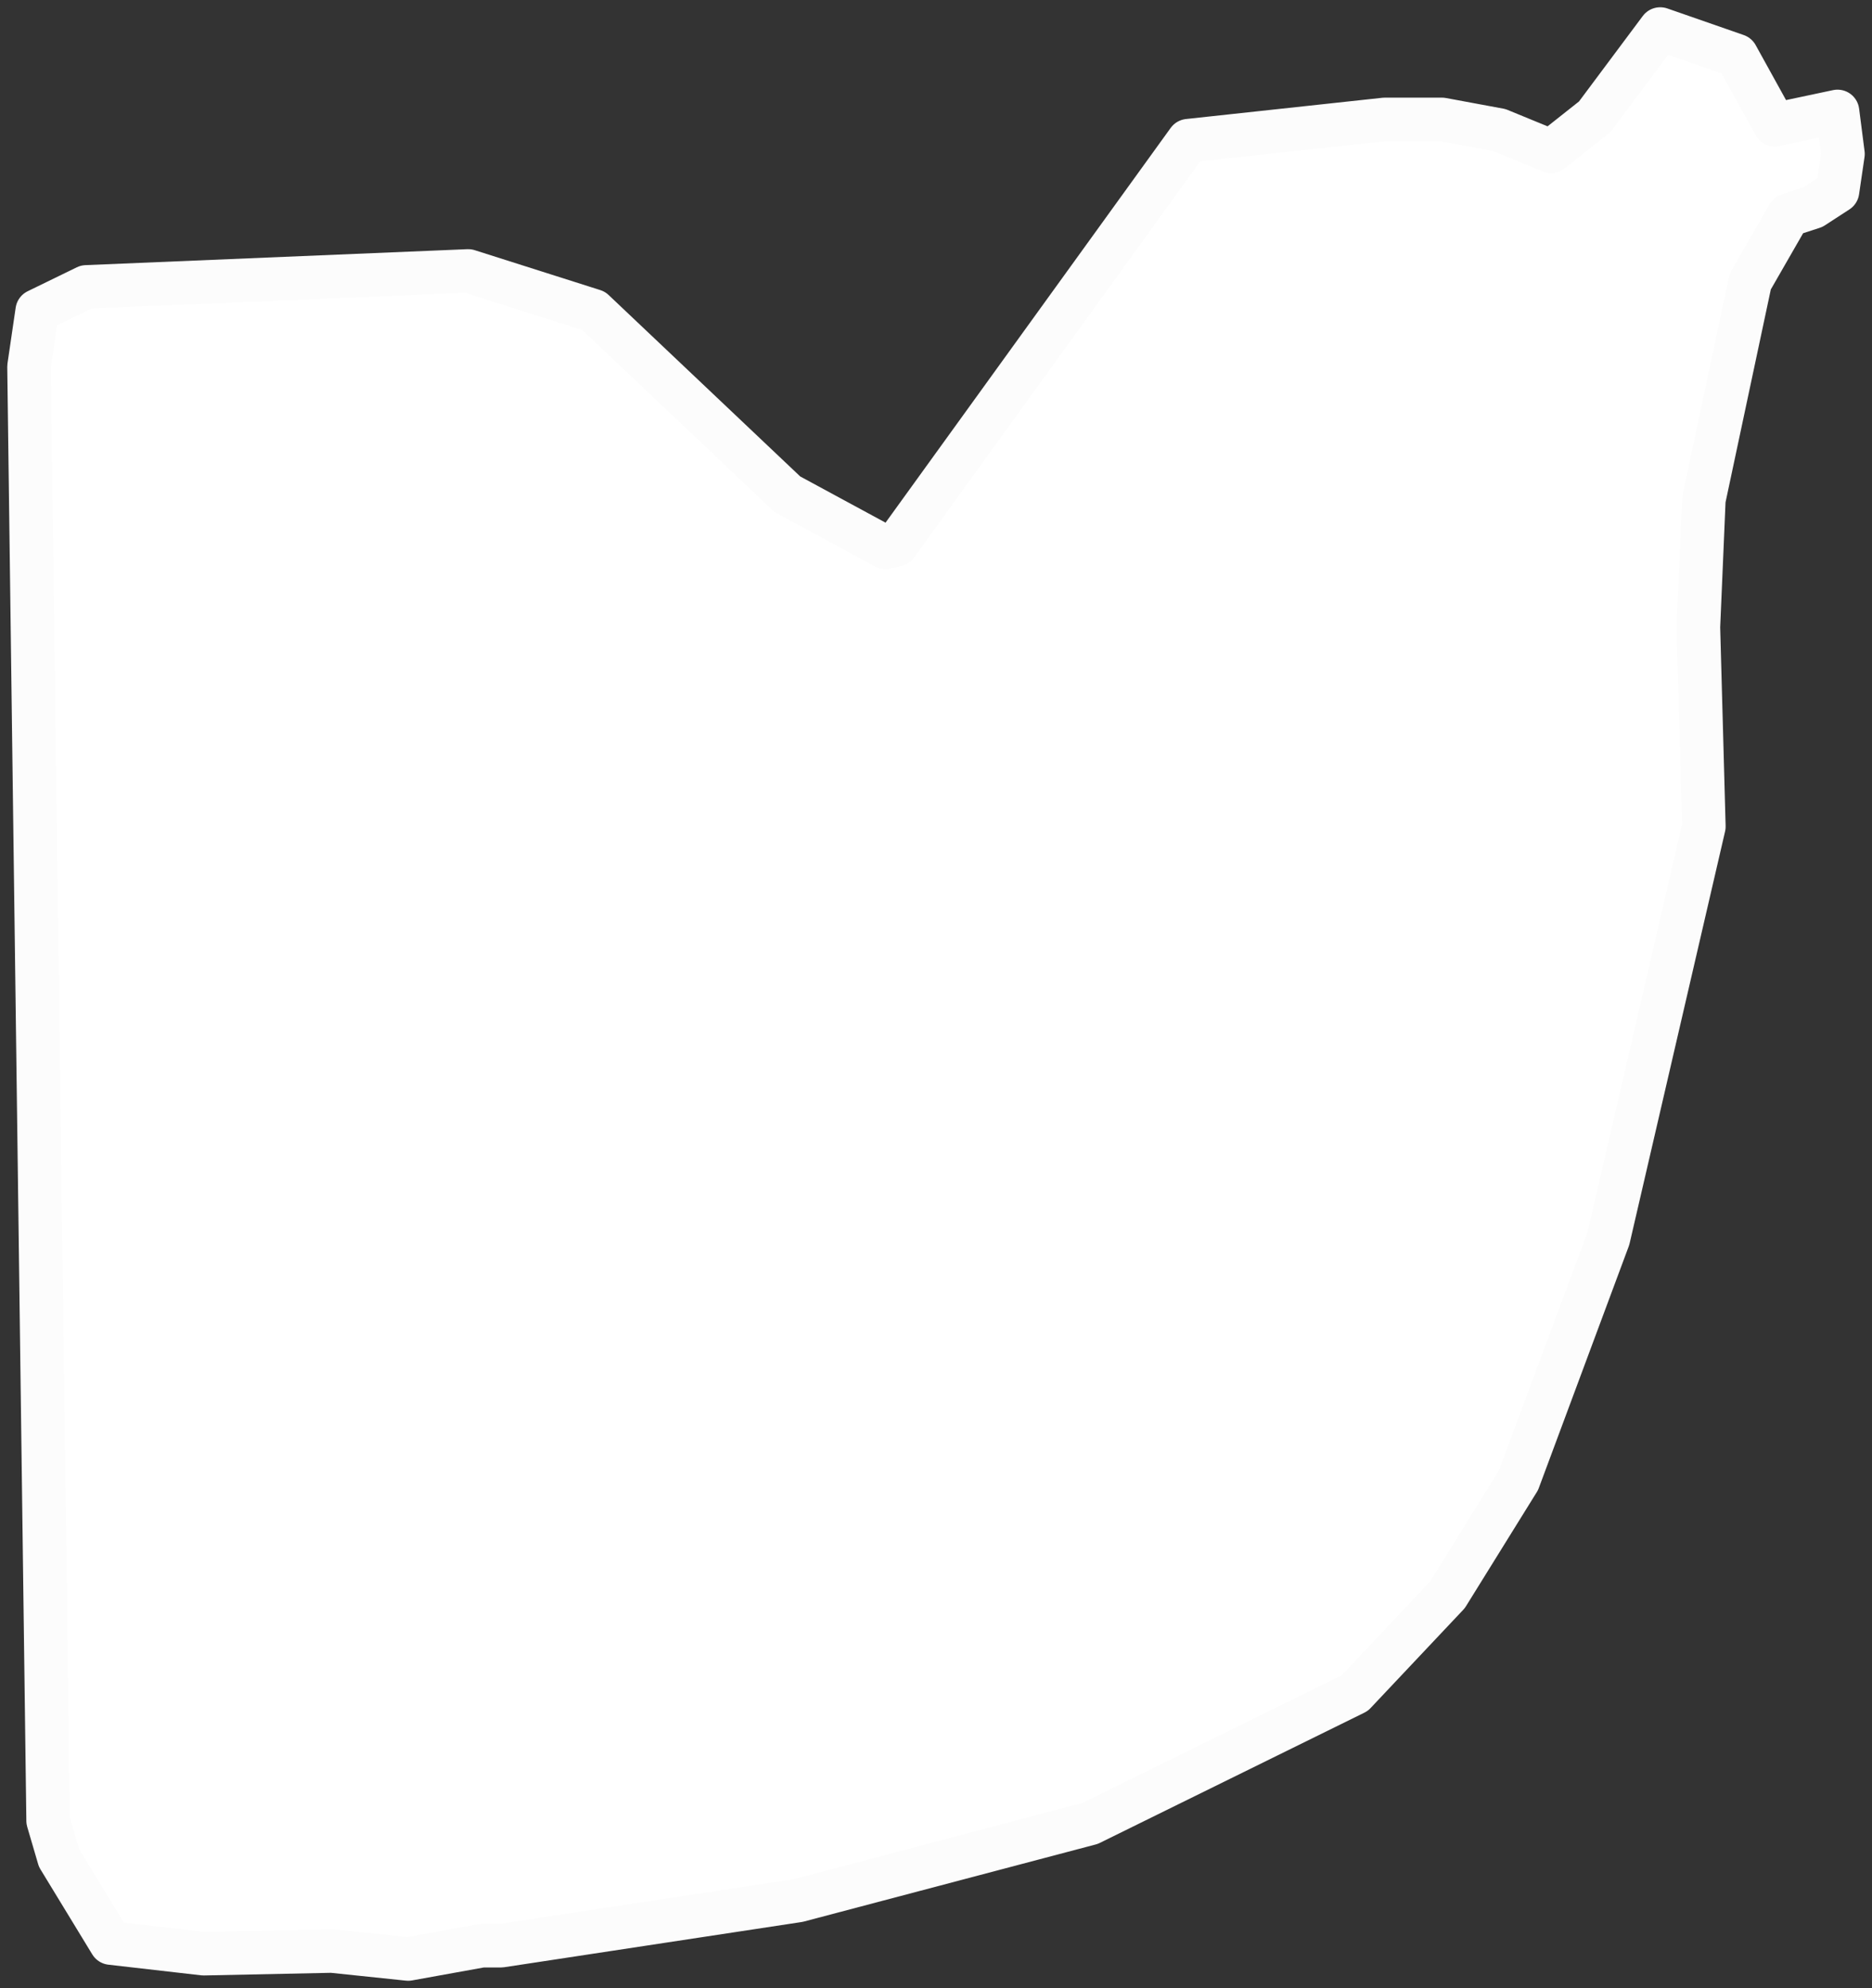 <svg width="129" height="137" viewBox="0 0 129 137" fill="none" xmlns="http://www.w3.org/2000/svg">
<rect x="0" y="0" width="129" height="137" fill="#333333" stroke="none"/>
<path d="M14.03 134.634L7.639 133.901L4.068 128.039L3.316 125.474L2 25.266L2.564 21.419L5.947 19.77L32.263 18.671L40.91 21.419L54.256 34.059L61.023 37.723L61.774 37.54L81.887 9.694L95.421 8.229H99.368L103.316 8.961L106.887 10.427L109.895 8.045L114.406 2L119.669 3.832L122.301 8.595L126.624 7.679L127 10.61L126.624 13.175L124.932 14.274L123.241 14.824L120.609 19.404L117.414 34.426L117.038 43.219L117.414 56.959L110.835 85.354L104.632 102.025L99.744 109.902L93.353 116.68L75.12 125.657L55.008 130.97L34.519 134.084H33.203L28.128 135L22.865 134.45L14.03 134.634Z" fill="white" stroke="#FCFCFC" stroke-width="3" stroke-linecap="round" stroke-linejoin="round"/>
</svg>
